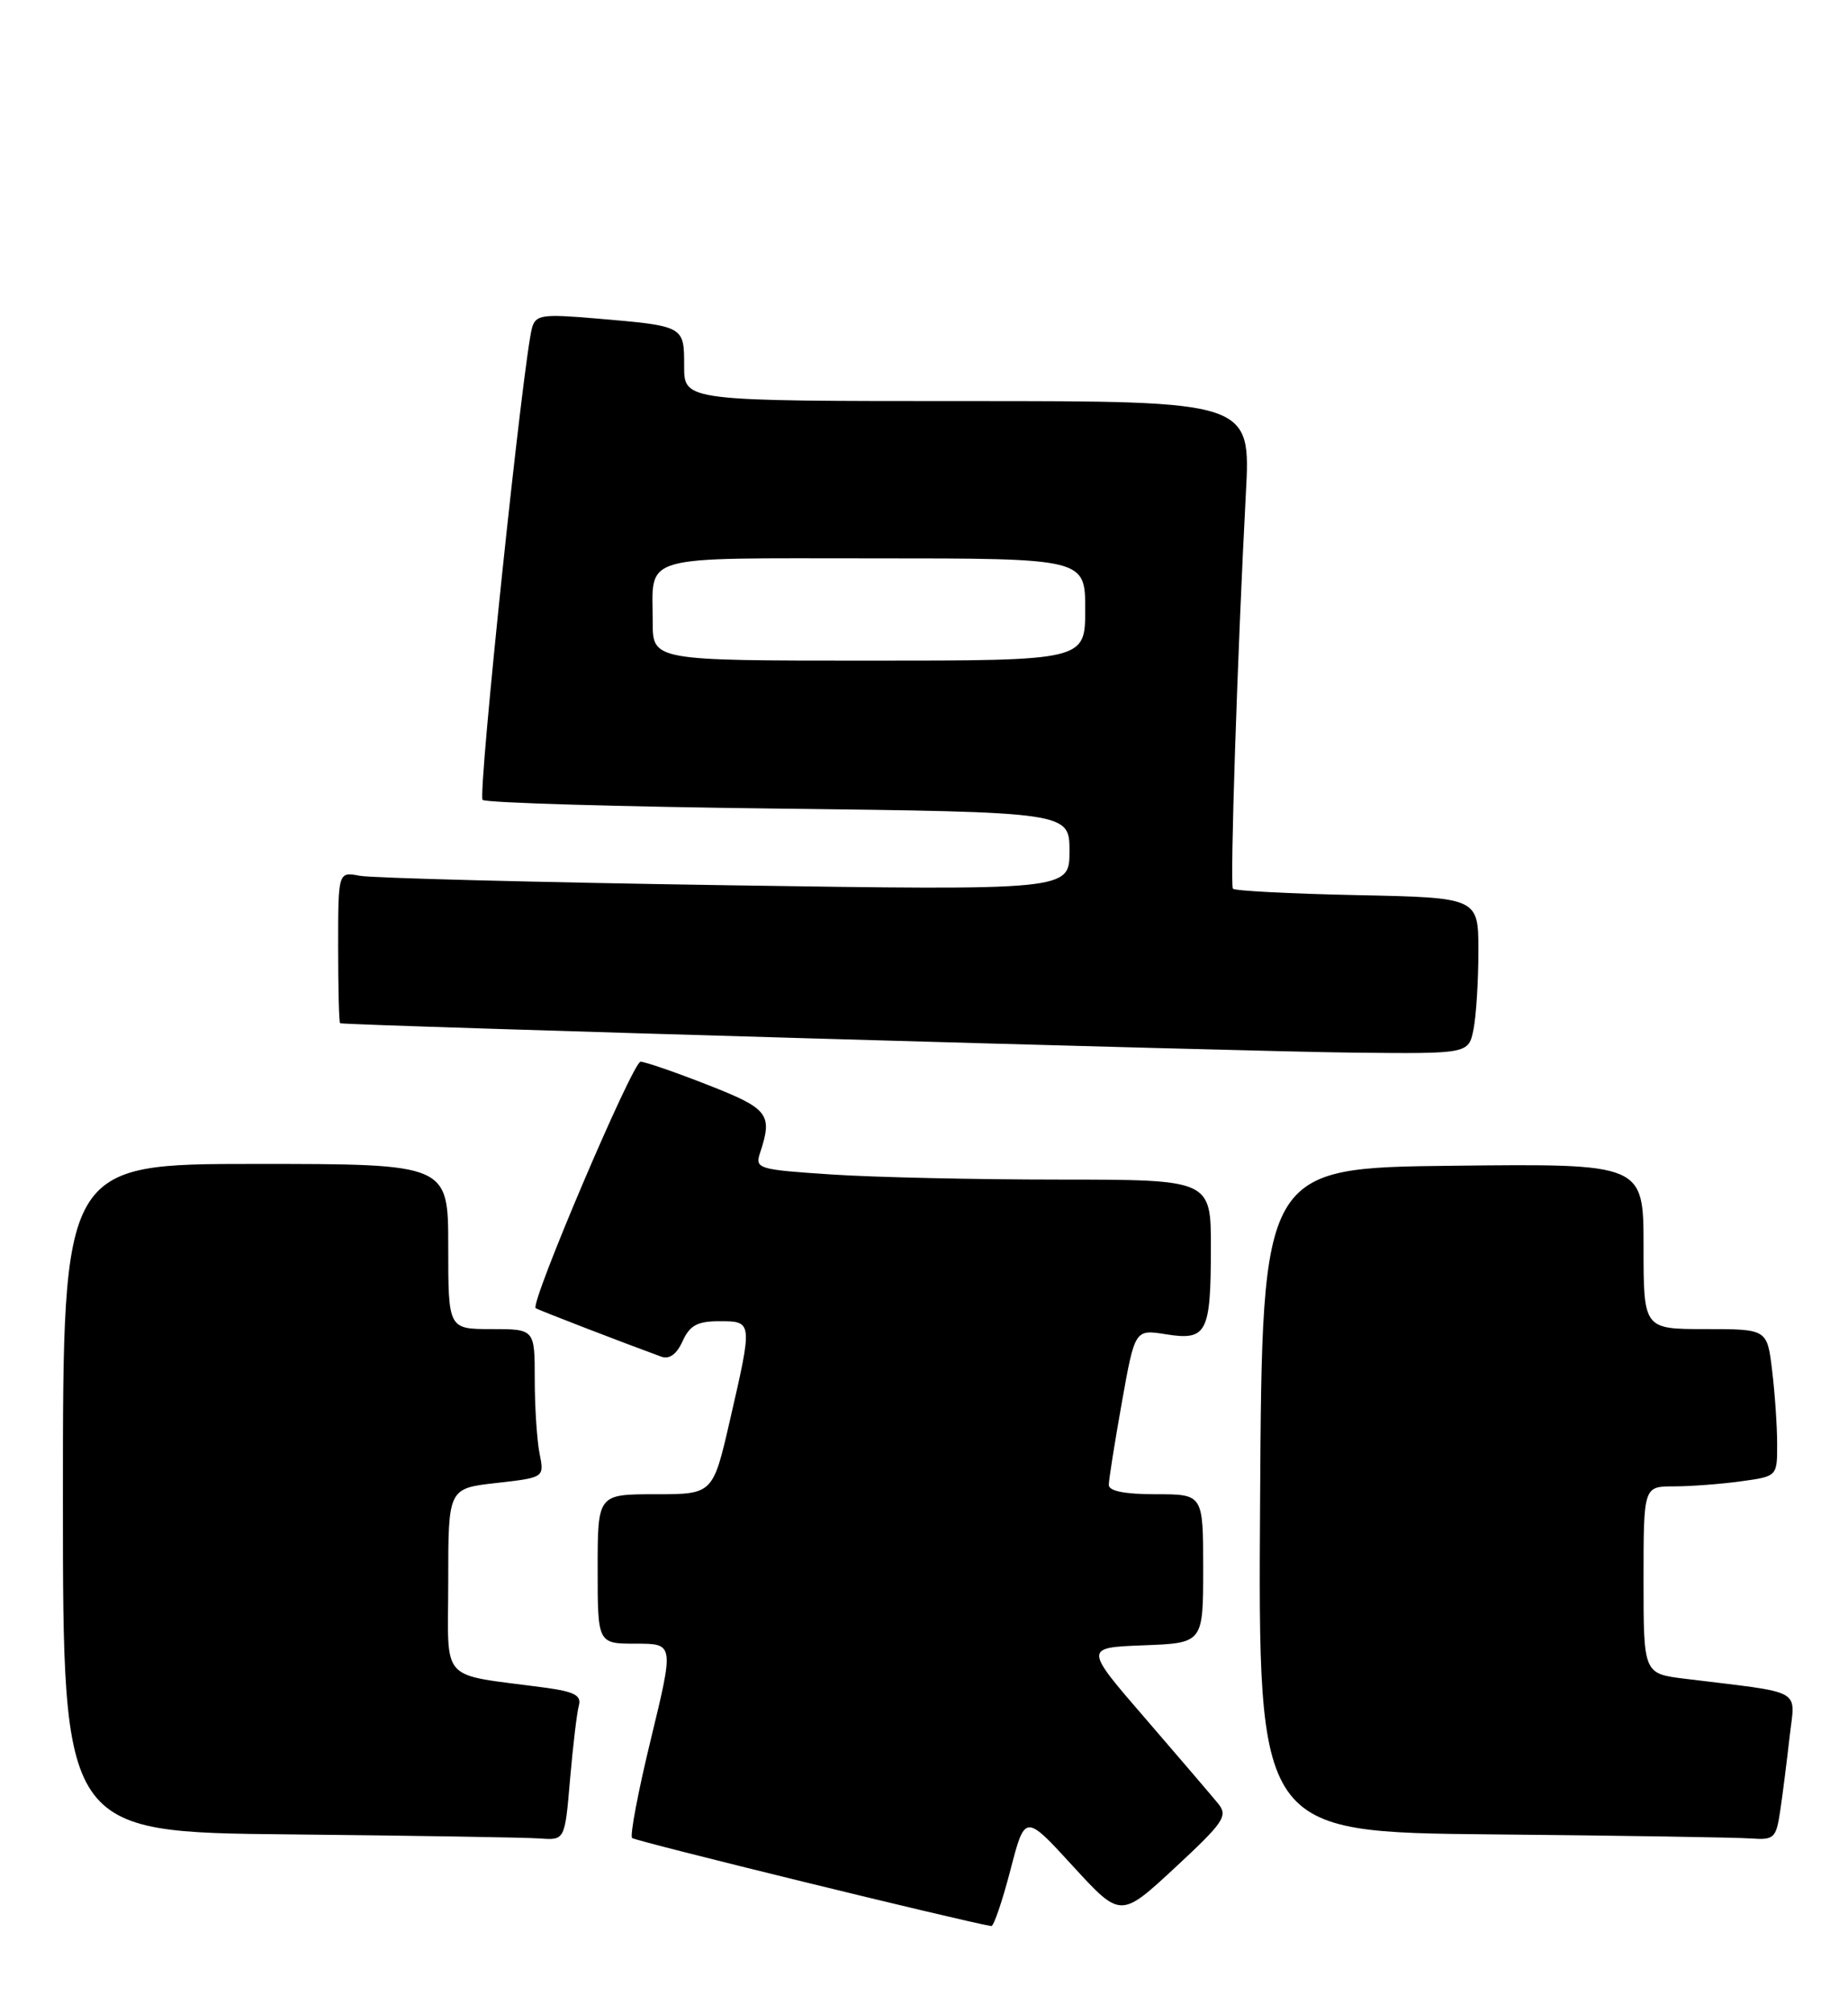 <?xml version="1.0" encoding="UTF-8" standalone="no"?>
<!DOCTYPE svg PUBLIC "-//W3C//DTD SVG 1.1//EN" "http://www.w3.org/Graphics/SVG/1.1/DTD/svg11.dtd" >
<svg xmlns="http://www.w3.org/2000/svg" xmlns:xlink="http://www.w3.org/1999/xlink" version="1.1" viewBox="0 0 235 256">
 <g >
 <path fill="currentColor"
d=" M 128.48 237.82 C 130.34 230.63 130.34 230.63 136.42 237.27 C 142.50 243.90 142.50 243.90 149.41 237.49 C 155.63 231.72 156.18 230.91 154.91 229.34 C 154.13 228.39 149.98 223.53 145.68 218.55 C 137.85 209.50 137.85 209.50 145.43 209.21 C 153.00 208.92 153.00 208.92 153.00 199.46 C 153.00 190.00 153.00 190.00 147.00 190.00 C 143.02 190.00 141.00 189.60 141.00 188.81 C 141.00 188.15 141.75 183.43 142.66 178.32 C 144.32 169.03 144.32 169.03 148.26 169.66 C 153.46 170.49 153.97 169.52 153.98 158.75 C 154.00 150.00 154.00 150.00 134.75 149.99 C 124.16 149.99 111.10 149.70 105.73 149.34 C 96.38 148.72 95.99 148.61 96.65 146.60 C 98.28 141.67 97.75 140.98 90.00 137.95 C 85.88 136.33 82.03 135.01 81.46 135.00 C 80.46 135.00 67.35 165.80 68.12 166.34 C 68.44 166.57 78.78 170.56 84.07 172.50 C 85.11 172.88 86.04 172.22 86.80 170.54 C 87.72 168.52 88.68 168.00 91.48 168.00 C 95.72 168.00 95.72 168.00 92.83 180.56 C 90.66 190.00 90.66 190.00 83.33 190.00 C 76.00 190.00 76.00 190.00 76.00 199.50 C 76.00 209.00 76.00 209.00 80.86 209.00 C 85.71 209.00 85.71 209.00 82.78 221.09 C 81.16 227.74 80.08 233.42 80.38 233.71 C 80.78 234.11 122.36 244.30 126.06 244.91 C 126.36 244.96 127.45 241.77 128.48 237.82 Z  M 72.49 226.25 C 72.86 221.99 73.36 217.77 73.61 216.87 C 73.96 215.58 73.05 215.10 69.28 214.59 C 55.63 212.75 57.00 214.26 57.00 201.04 C 57.00 189.26 57.00 189.26 63.11 188.57 C 69.23 187.88 69.23 187.88 68.61 184.81 C 68.28 183.13 68.00 178.88 68.00 175.38 C 68.00 169.00 68.00 169.00 62.50 169.00 C 57.00 169.00 57.00 169.00 57.00 158.50 C 57.00 148.00 57.00 148.00 32.50 148.00 C 8.00 148.00 8.00 148.00 8.00 190.48 C 8.00 232.97 8.00 232.97 36.75 233.25 C 52.56 233.41 66.92 233.64 68.66 233.77 C 71.83 234.00 71.83 234.00 72.49 226.25 Z  M 226.38 230.25 C 226.69 228.19 227.22 223.97 227.57 220.88 C 228.27 214.58 229.66 215.36 214.25 213.46 C 209.00 212.81 209.00 212.81 209.00 200.91 C 209.00 189.00 209.00 189.00 212.86 189.00 C 214.98 189.00 218.81 188.71 221.36 188.36 C 226.00 187.73 226.00 187.73 225.99 183.61 C 225.99 181.35 225.70 177.14 225.35 174.25 C 224.72 169.00 224.72 169.00 216.86 169.00 C 209.00 169.00 209.00 169.00 209.00 158.48 C 209.00 147.96 209.00 147.96 184.75 148.23 C 160.50 148.50 160.50 148.50 160.24 190.74 C 159.98 232.97 159.98 232.97 189.74 233.25 C 206.11 233.40 220.92 233.64 222.66 233.77 C 225.61 233.98 225.86 233.74 226.38 230.25 Z  M 187.38 130.88 C 187.72 129.16 188.00 124.69 188.00 120.95 C 188.00 114.14 188.00 114.14 172.58 113.82 C 164.10 113.64 156.99 113.28 156.78 113.00 C 156.39 112.48 157.36 82.98 158.43 62.75 C 159.06 51.00 159.06 51.00 123.03 51.00 C 87.00 51.00 87.00 51.00 87.00 46.57 C 87.00 41.43 87.06 41.46 75.84 40.50 C 68.96 39.91 68.13 40.03 67.66 41.67 C 66.55 45.60 60.73 101.07 61.37 101.71 C 61.74 102.08 78.69 102.58 99.02 102.82 C 136.00 103.26 136.00 103.26 136.00 108.24 C 136.00 113.22 136.00 113.22 92.25 112.56 C 68.19 112.19 47.26 111.65 45.75 111.36 C 43.00 110.84 43.00 110.84 43.00 120.42 C 43.00 125.69 43.11 130.05 43.25 130.11 C 43.85 130.38 158.92 133.72 172.12 133.85 C 186.75 134.00 186.75 134.00 187.38 130.88 Z  M 83.00 79.08 C 83.00 70.38 80.85 71.00 111.11 71.00 C 138.00 71.00 138.00 71.00 138.00 77.50 C 138.00 84.00 138.00 84.00 110.50 84.00 C 83.00 84.00 83.00 84.00 83.00 79.08 Z "/>
</g>
</svg>